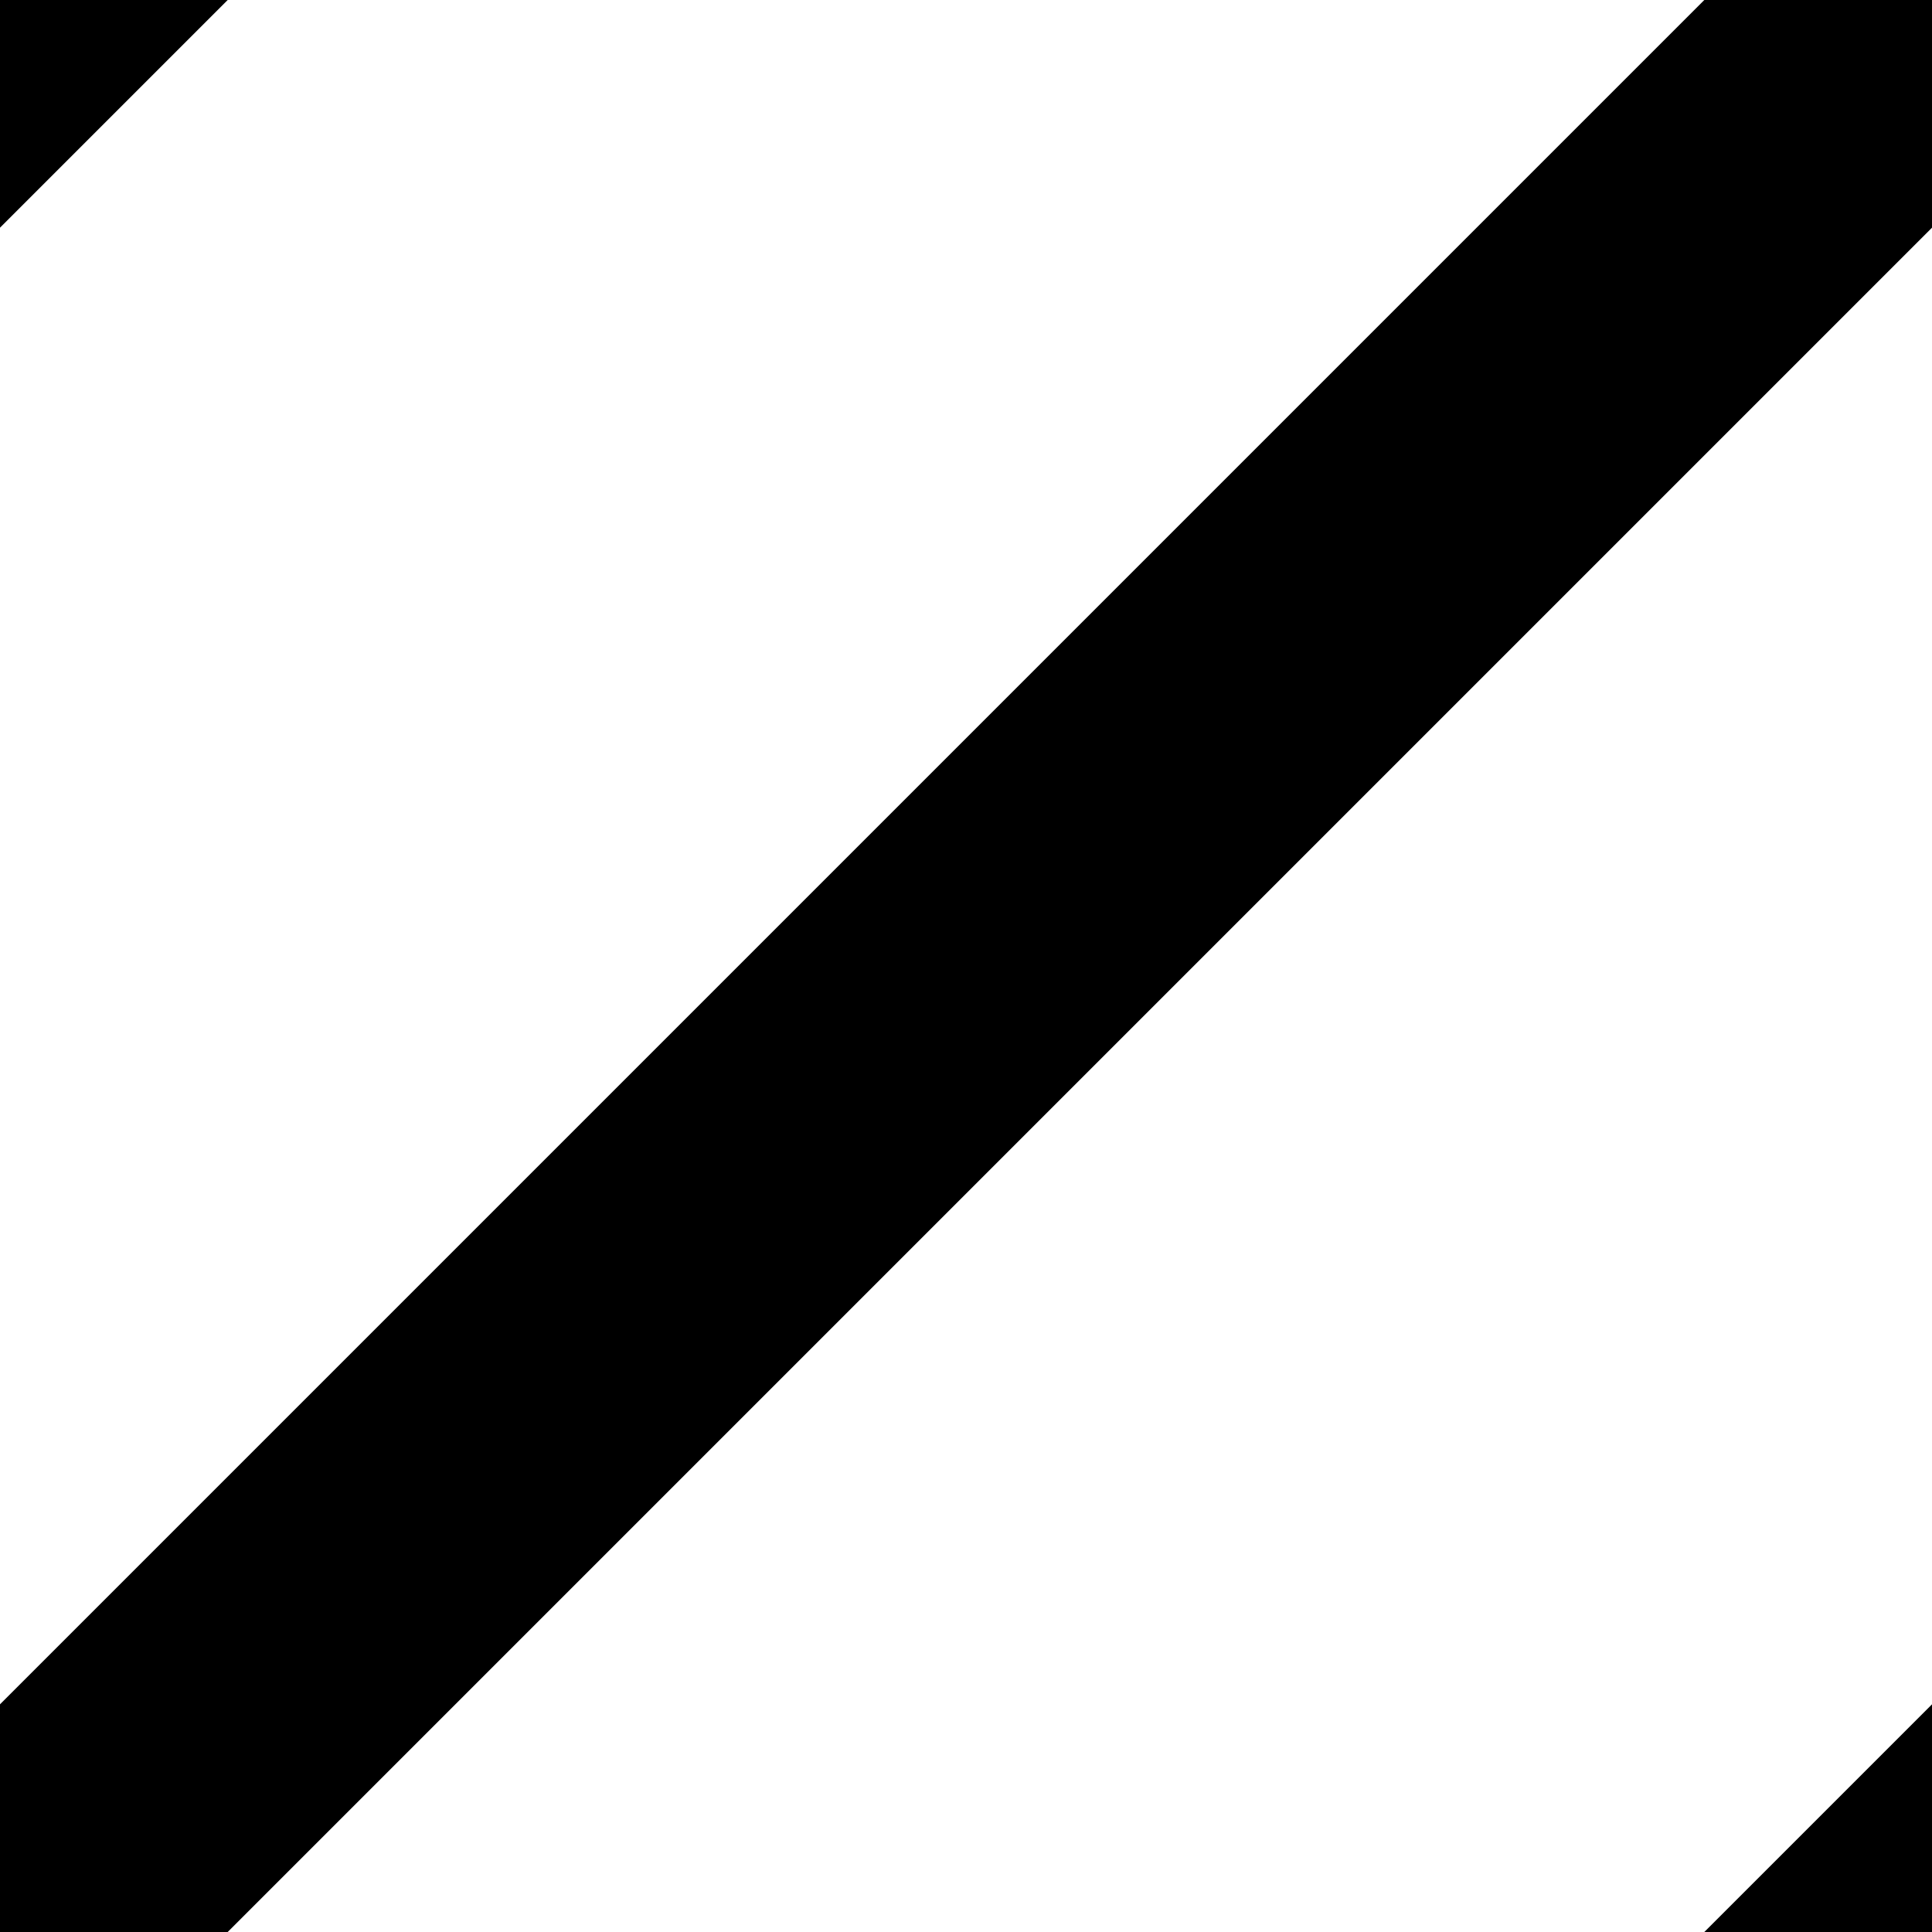 <svg height="6" viewBox="0 0 6 6" width="6" xmlns="http://www.w3.org/2000/svg"><g fill="none" fill-rule="evenodd" stroke="{FILL_COLOR}" stroke-linecap="square"><path d="m-1.5-1.5 9 9" transform="matrix(0 -1 1 0 0 6)"/><path d="m1.5 1.5 9 9" transform="matrix(0 -1 1 0 0 12)"/><path d="m-4.5-4.5 9 9" transform="rotate(-90)"/></g></svg>
